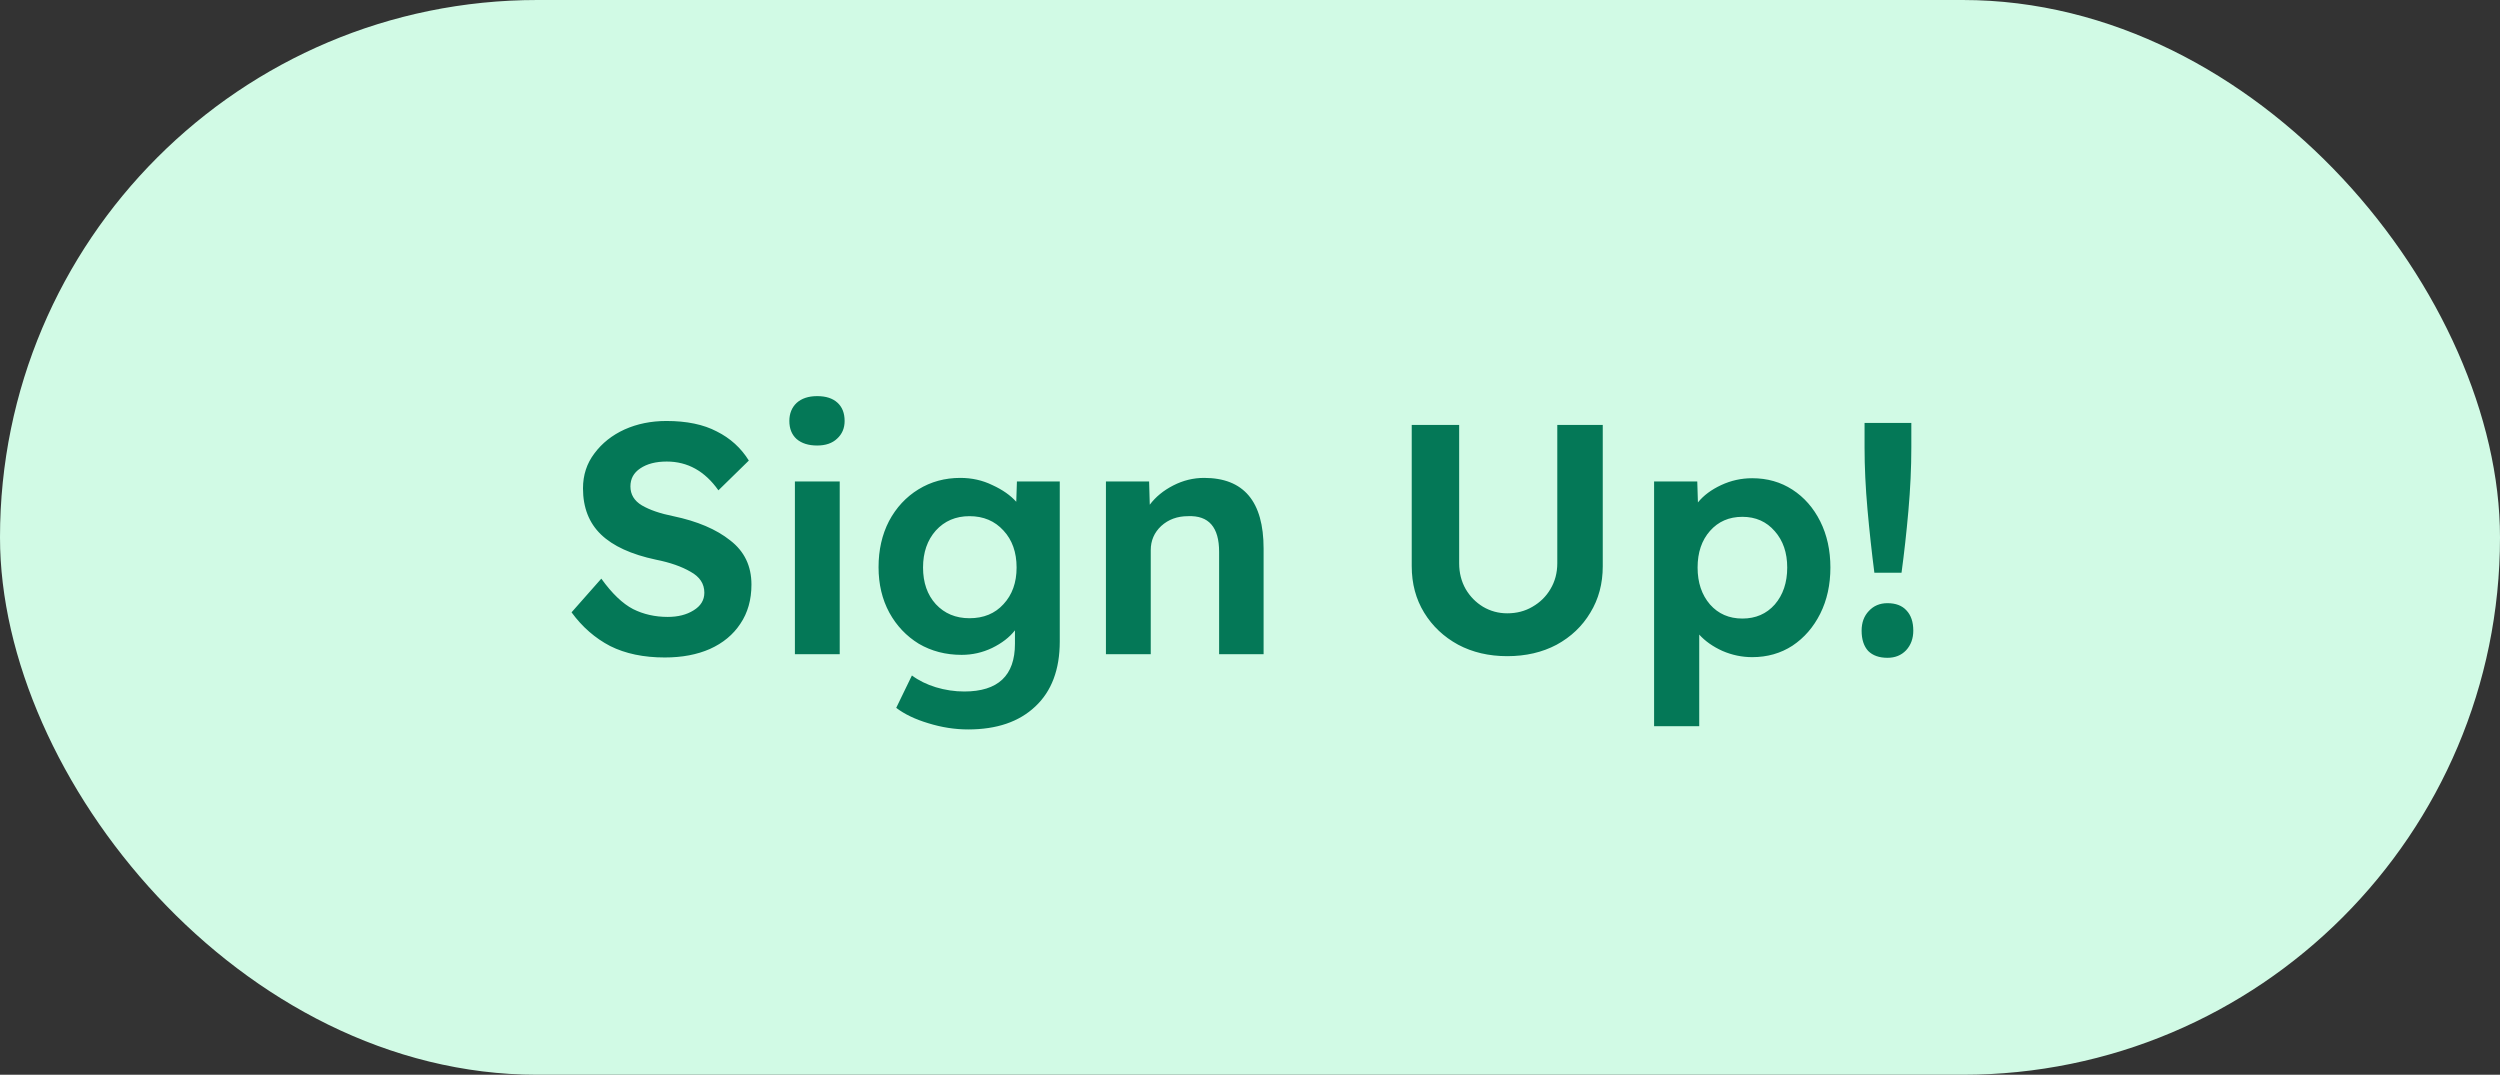 <svg width="107" height="46" viewBox="0 0 107 46" fill="none" xmlns="http://www.w3.org/2000/svg">
<rect x="0" y="0" width="107" height="46" fill="#333333" stroke="none"/>
<rect width="107" height="46" rx="23" fill="#D1FAE5"/>
<path d="M28.452 28.14C27.547 28.14 26.767 27.977 26.114 27.65C25.47 27.314 24.919 26.833 24.462 26.208L25.736 24.766C26.193 25.401 26.646 25.835 27.094 26.068C27.542 26.292 28.037 26.404 28.578 26.404C29.017 26.404 29.385 26.311 29.684 26.124C29.992 25.937 30.146 25.685 30.146 25.368C30.146 24.985 29.95 24.687 29.558 24.472C29.175 24.248 28.681 24.075 28.074 23.954C27.019 23.73 26.235 23.371 25.722 22.876C25.209 22.381 24.952 21.723 24.952 20.902C24.952 20.333 25.115 19.833 25.442 19.404C25.769 18.965 26.198 18.625 26.73 18.382C27.271 18.139 27.869 18.018 28.522 18.018C29.39 18.018 30.109 18.167 30.678 18.466C31.257 18.755 31.714 19.171 32.05 19.712L30.748 20.986C30.169 20.165 29.432 19.754 28.536 19.754C28.069 19.754 27.691 19.852 27.402 20.048C27.122 20.235 26.982 20.491 26.982 20.818C26.982 21.163 27.145 21.434 27.472 21.63C27.808 21.826 28.256 21.98 28.816 22.092C29.843 22.307 30.655 22.652 31.252 23.128C31.859 23.595 32.162 24.225 32.162 25.018C32.162 25.671 32.003 26.231 31.686 26.698C31.378 27.165 30.944 27.524 30.384 27.776C29.833 28.019 29.189 28.14 28.452 28.14ZM34.974 19.068C34.601 19.068 34.307 18.975 34.092 18.788C33.887 18.601 33.784 18.345 33.784 18.018C33.784 17.701 33.887 17.444 34.092 17.248C34.307 17.052 34.601 16.954 34.974 16.954C35.348 16.954 35.637 17.047 35.842 17.234C36.048 17.421 36.15 17.682 36.15 18.018C36.15 18.326 36.043 18.578 35.828 18.774C35.623 18.97 35.338 19.068 34.974 19.068ZM34.022 28V20.608H35.94V28H34.022ZM41.438 31.22C40.869 31.22 40.299 31.131 39.73 30.954C39.17 30.786 38.713 30.567 38.358 30.296L39.03 28.91C39.319 29.125 39.66 29.293 40.052 29.414C40.453 29.535 40.859 29.596 41.27 29.596C42.717 29.596 43.44 28.915 43.44 27.552V26.978C43.207 27.277 42.88 27.529 42.46 27.734C42.049 27.93 41.615 28.028 41.158 28.028C40.477 28.028 39.865 27.869 39.324 27.552C38.792 27.225 38.372 26.782 38.064 26.222C37.756 25.653 37.602 25.004 37.602 24.276C37.602 23.539 37.751 22.881 38.05 22.302C38.358 21.723 38.778 21.271 39.31 20.944C39.842 20.617 40.439 20.454 41.102 20.454C41.597 20.454 42.054 20.557 42.474 20.762C42.903 20.958 43.244 21.196 43.496 21.476L43.524 20.608H45.358V27.454C45.358 28.658 45.008 29.587 44.308 30.24C43.617 30.893 42.661 31.22 41.438 31.22ZM41.494 26.46C42.101 26.46 42.586 26.259 42.95 25.858C43.323 25.457 43.51 24.934 43.51 24.29C43.51 23.637 43.323 23.109 42.95 22.708C42.577 22.297 42.091 22.092 41.494 22.092C40.906 22.092 40.425 22.297 40.052 22.708C39.688 23.119 39.506 23.646 39.506 24.29C39.506 24.934 39.688 25.457 40.052 25.858C40.425 26.259 40.906 26.46 41.494 26.46ZM47.334 28V20.608H49.182L49.21 21.602C49.462 21.266 49.798 20.991 50.218 20.776C50.638 20.561 51.077 20.454 51.534 20.454C53.233 20.454 54.082 21.462 54.082 23.478V28H52.178V23.618C52.178 22.563 51.734 22.055 50.848 22.092C50.391 22.092 50.008 22.232 49.7 22.512C49.401 22.792 49.252 23.137 49.252 23.548V28H47.334ZM64.51 28.084C63.726 28.084 63.026 27.921 62.41 27.594C61.794 27.258 61.309 26.801 60.954 26.222C60.6 25.643 60.422 24.981 60.422 24.234V18.186H62.452V24.108C62.452 24.519 62.546 24.887 62.732 25.214C62.919 25.531 63.166 25.783 63.474 25.97C63.792 26.157 64.137 26.25 64.51 26.25C64.912 26.25 65.271 26.157 65.588 25.97C65.915 25.783 66.172 25.531 66.358 25.214C66.554 24.887 66.652 24.519 66.652 24.108V18.186H68.598V24.234C68.598 24.981 68.421 25.643 68.066 26.222C67.721 26.801 67.24 27.258 66.624 27.594C66.008 27.921 65.304 28.084 64.51 28.084ZM70.795 31.08V20.608H72.643L72.671 21.504C72.913 21.205 73.245 20.958 73.665 20.762C74.085 20.566 74.528 20.468 74.995 20.468C75.639 20.468 76.213 20.631 76.717 20.958C77.221 21.285 77.617 21.737 77.907 22.316C78.196 22.895 78.341 23.553 78.341 24.29C78.341 25.027 78.196 25.685 77.907 26.264C77.617 26.843 77.221 27.3 76.717 27.636C76.213 27.963 75.639 28.126 74.995 28.126C74.556 28.126 74.131 28.037 73.721 27.86C73.31 27.673 72.979 27.44 72.727 27.16V31.08H70.795ZM74.575 26.474C75.144 26.474 75.606 26.273 75.961 25.872C76.315 25.461 76.493 24.934 76.493 24.29C76.493 23.655 76.315 23.137 75.961 22.736C75.606 22.325 75.144 22.12 74.575 22.12C74.005 22.12 73.543 22.321 73.189 22.722C72.834 23.123 72.657 23.646 72.657 24.29C72.657 24.934 72.834 25.461 73.189 25.872C73.543 26.273 74.005 26.474 74.575 26.474ZM80.223 24.514C80.111 23.646 80.013 22.745 79.929 21.812C79.845 20.869 79.803 19.983 79.803 19.152V18.102H81.805V19.152C81.805 20.011 81.763 20.916 81.679 21.868C81.595 22.811 81.497 23.693 81.385 24.514H80.223ZM80.783 28.154C80.429 28.154 80.153 28.056 79.957 27.86C79.771 27.655 79.677 27.365 79.677 26.992C79.677 26.647 79.78 26.367 79.985 26.152C80.191 25.928 80.457 25.816 80.783 25.816C81.138 25.816 81.409 25.919 81.595 26.124C81.791 26.329 81.889 26.619 81.889 26.992C81.889 27.328 81.787 27.608 81.581 27.832C81.376 28.047 81.11 28.154 80.783 28.154Z" fill="#047857"/>
</svg>
